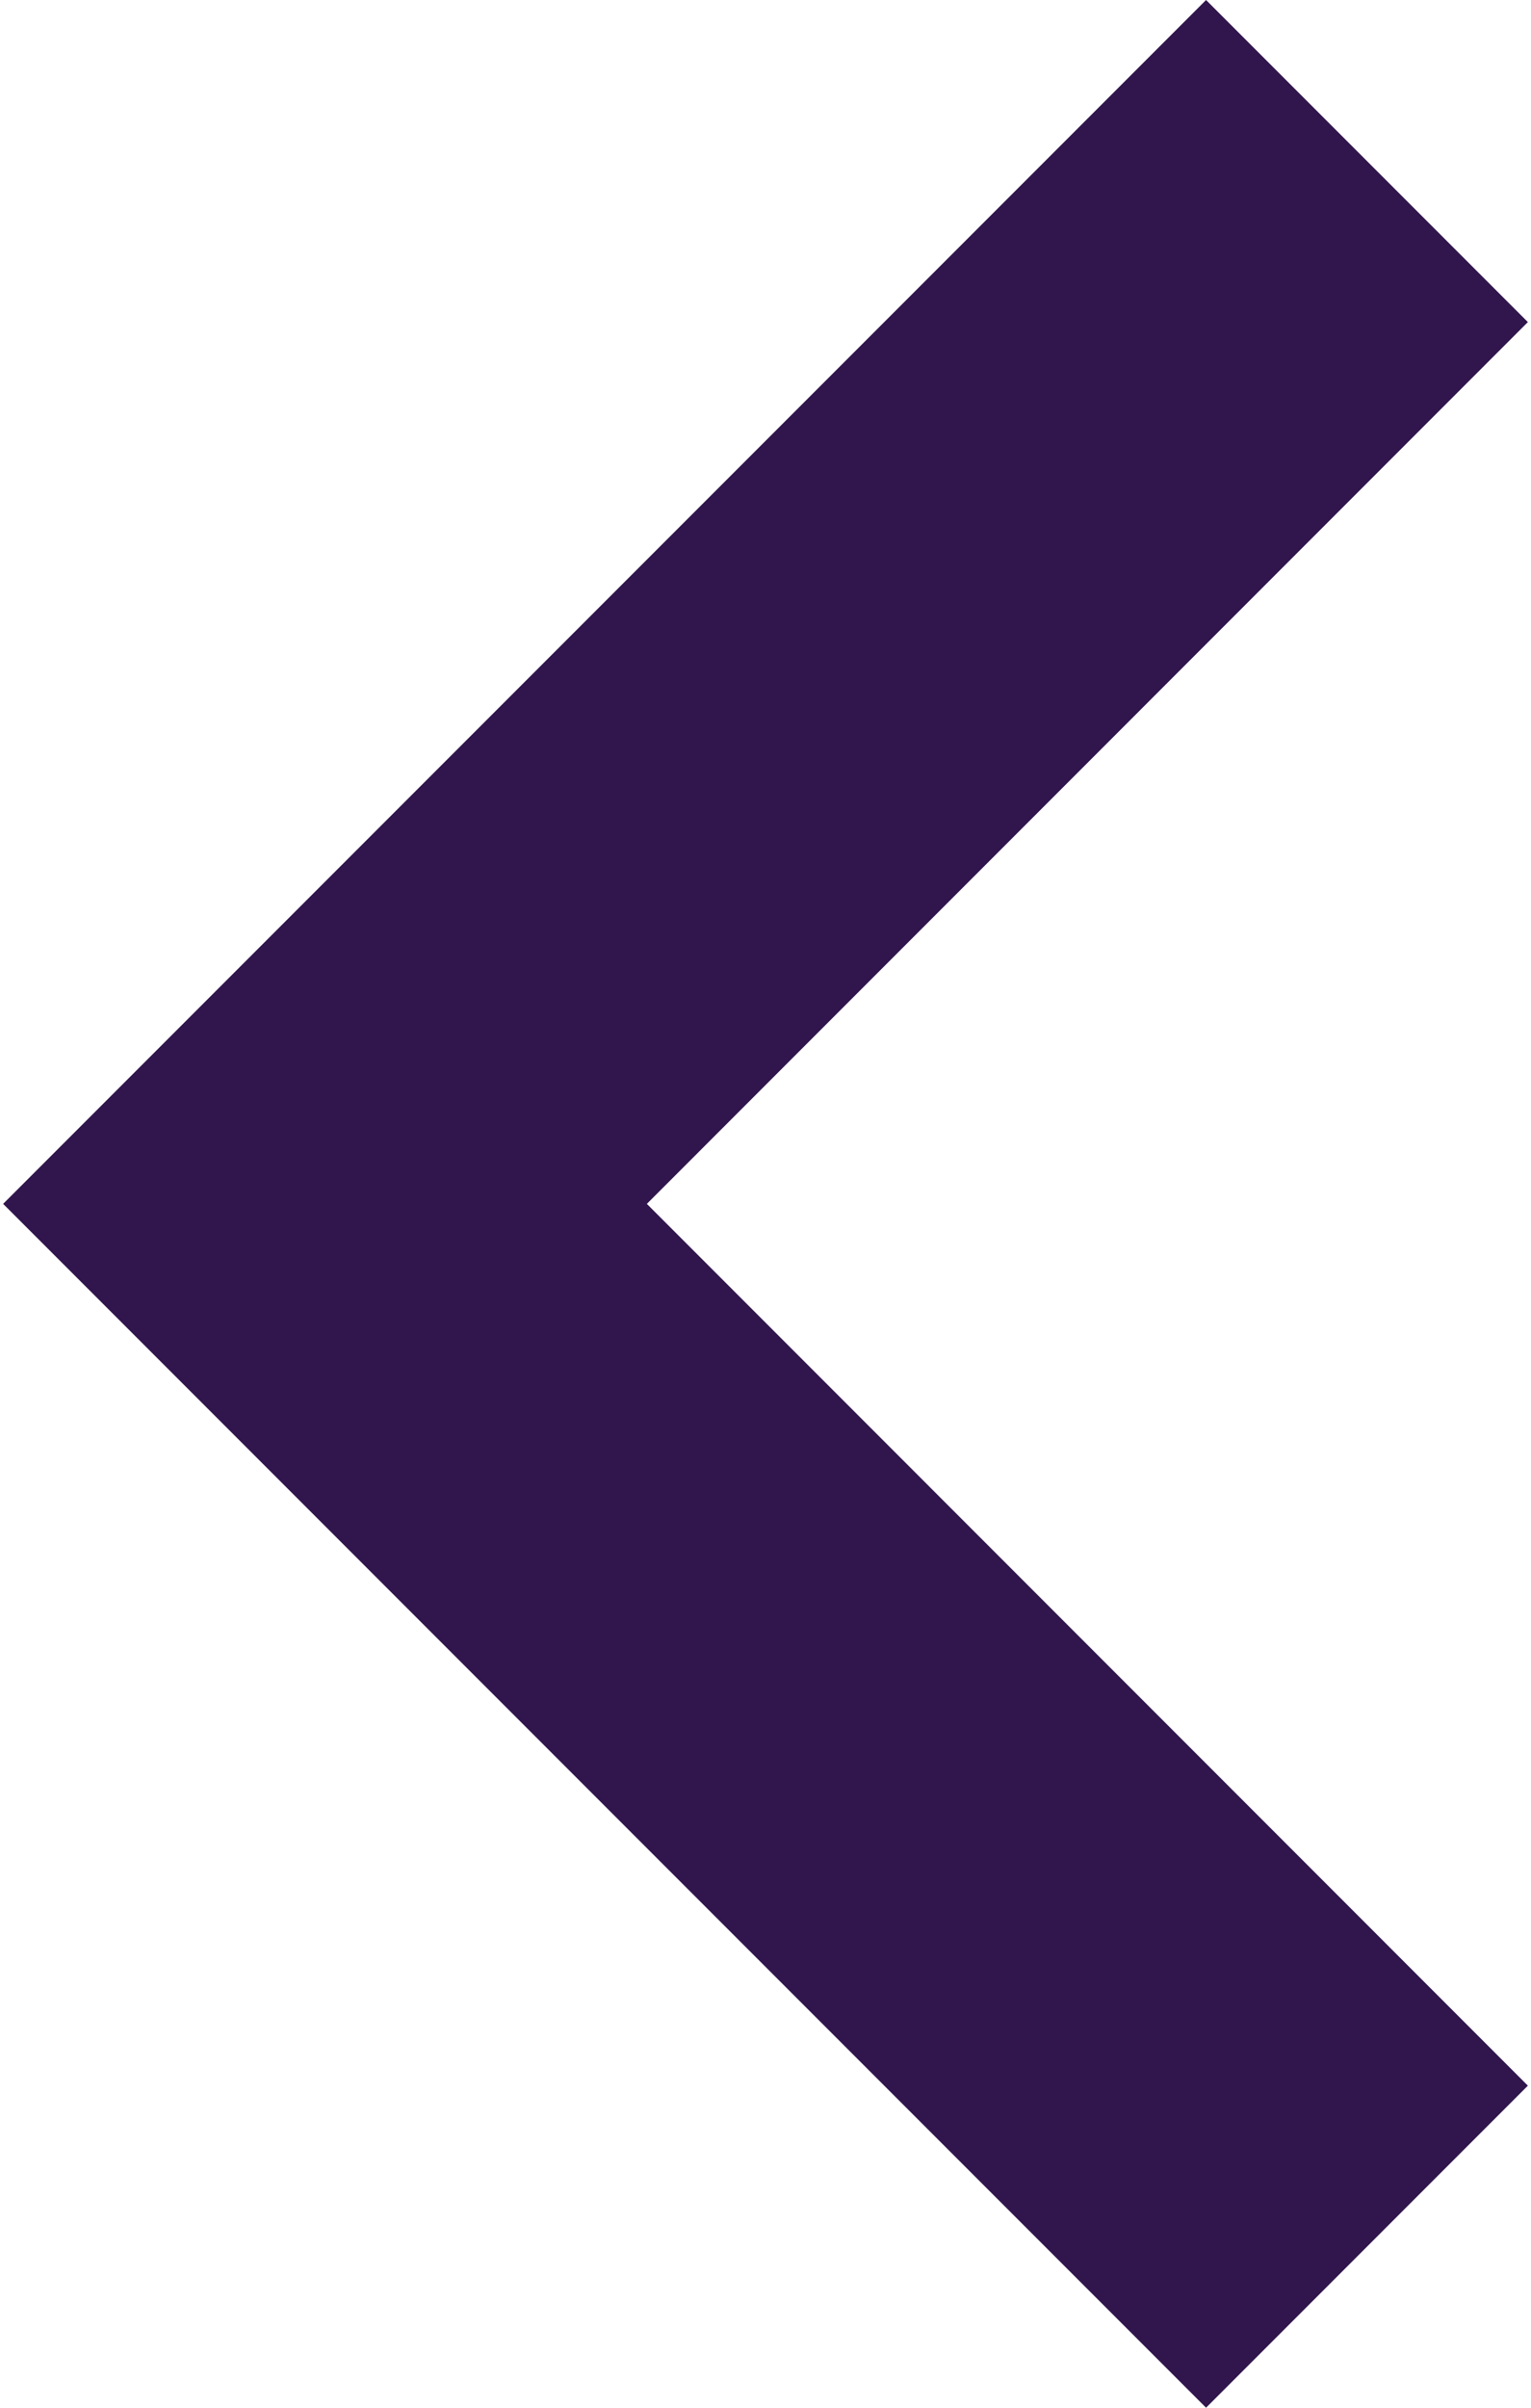 <svg xmlns='http://www.w3.org/2000/svg' width='14' height='22' viewBox='0 0 19.013 30'><path data-name='Subtraction 2' d='M15 30L0 15 15 0l4.013 4.013L8.027 15l10.986 10.987L15 30z' fill='#31164d'/></svg>